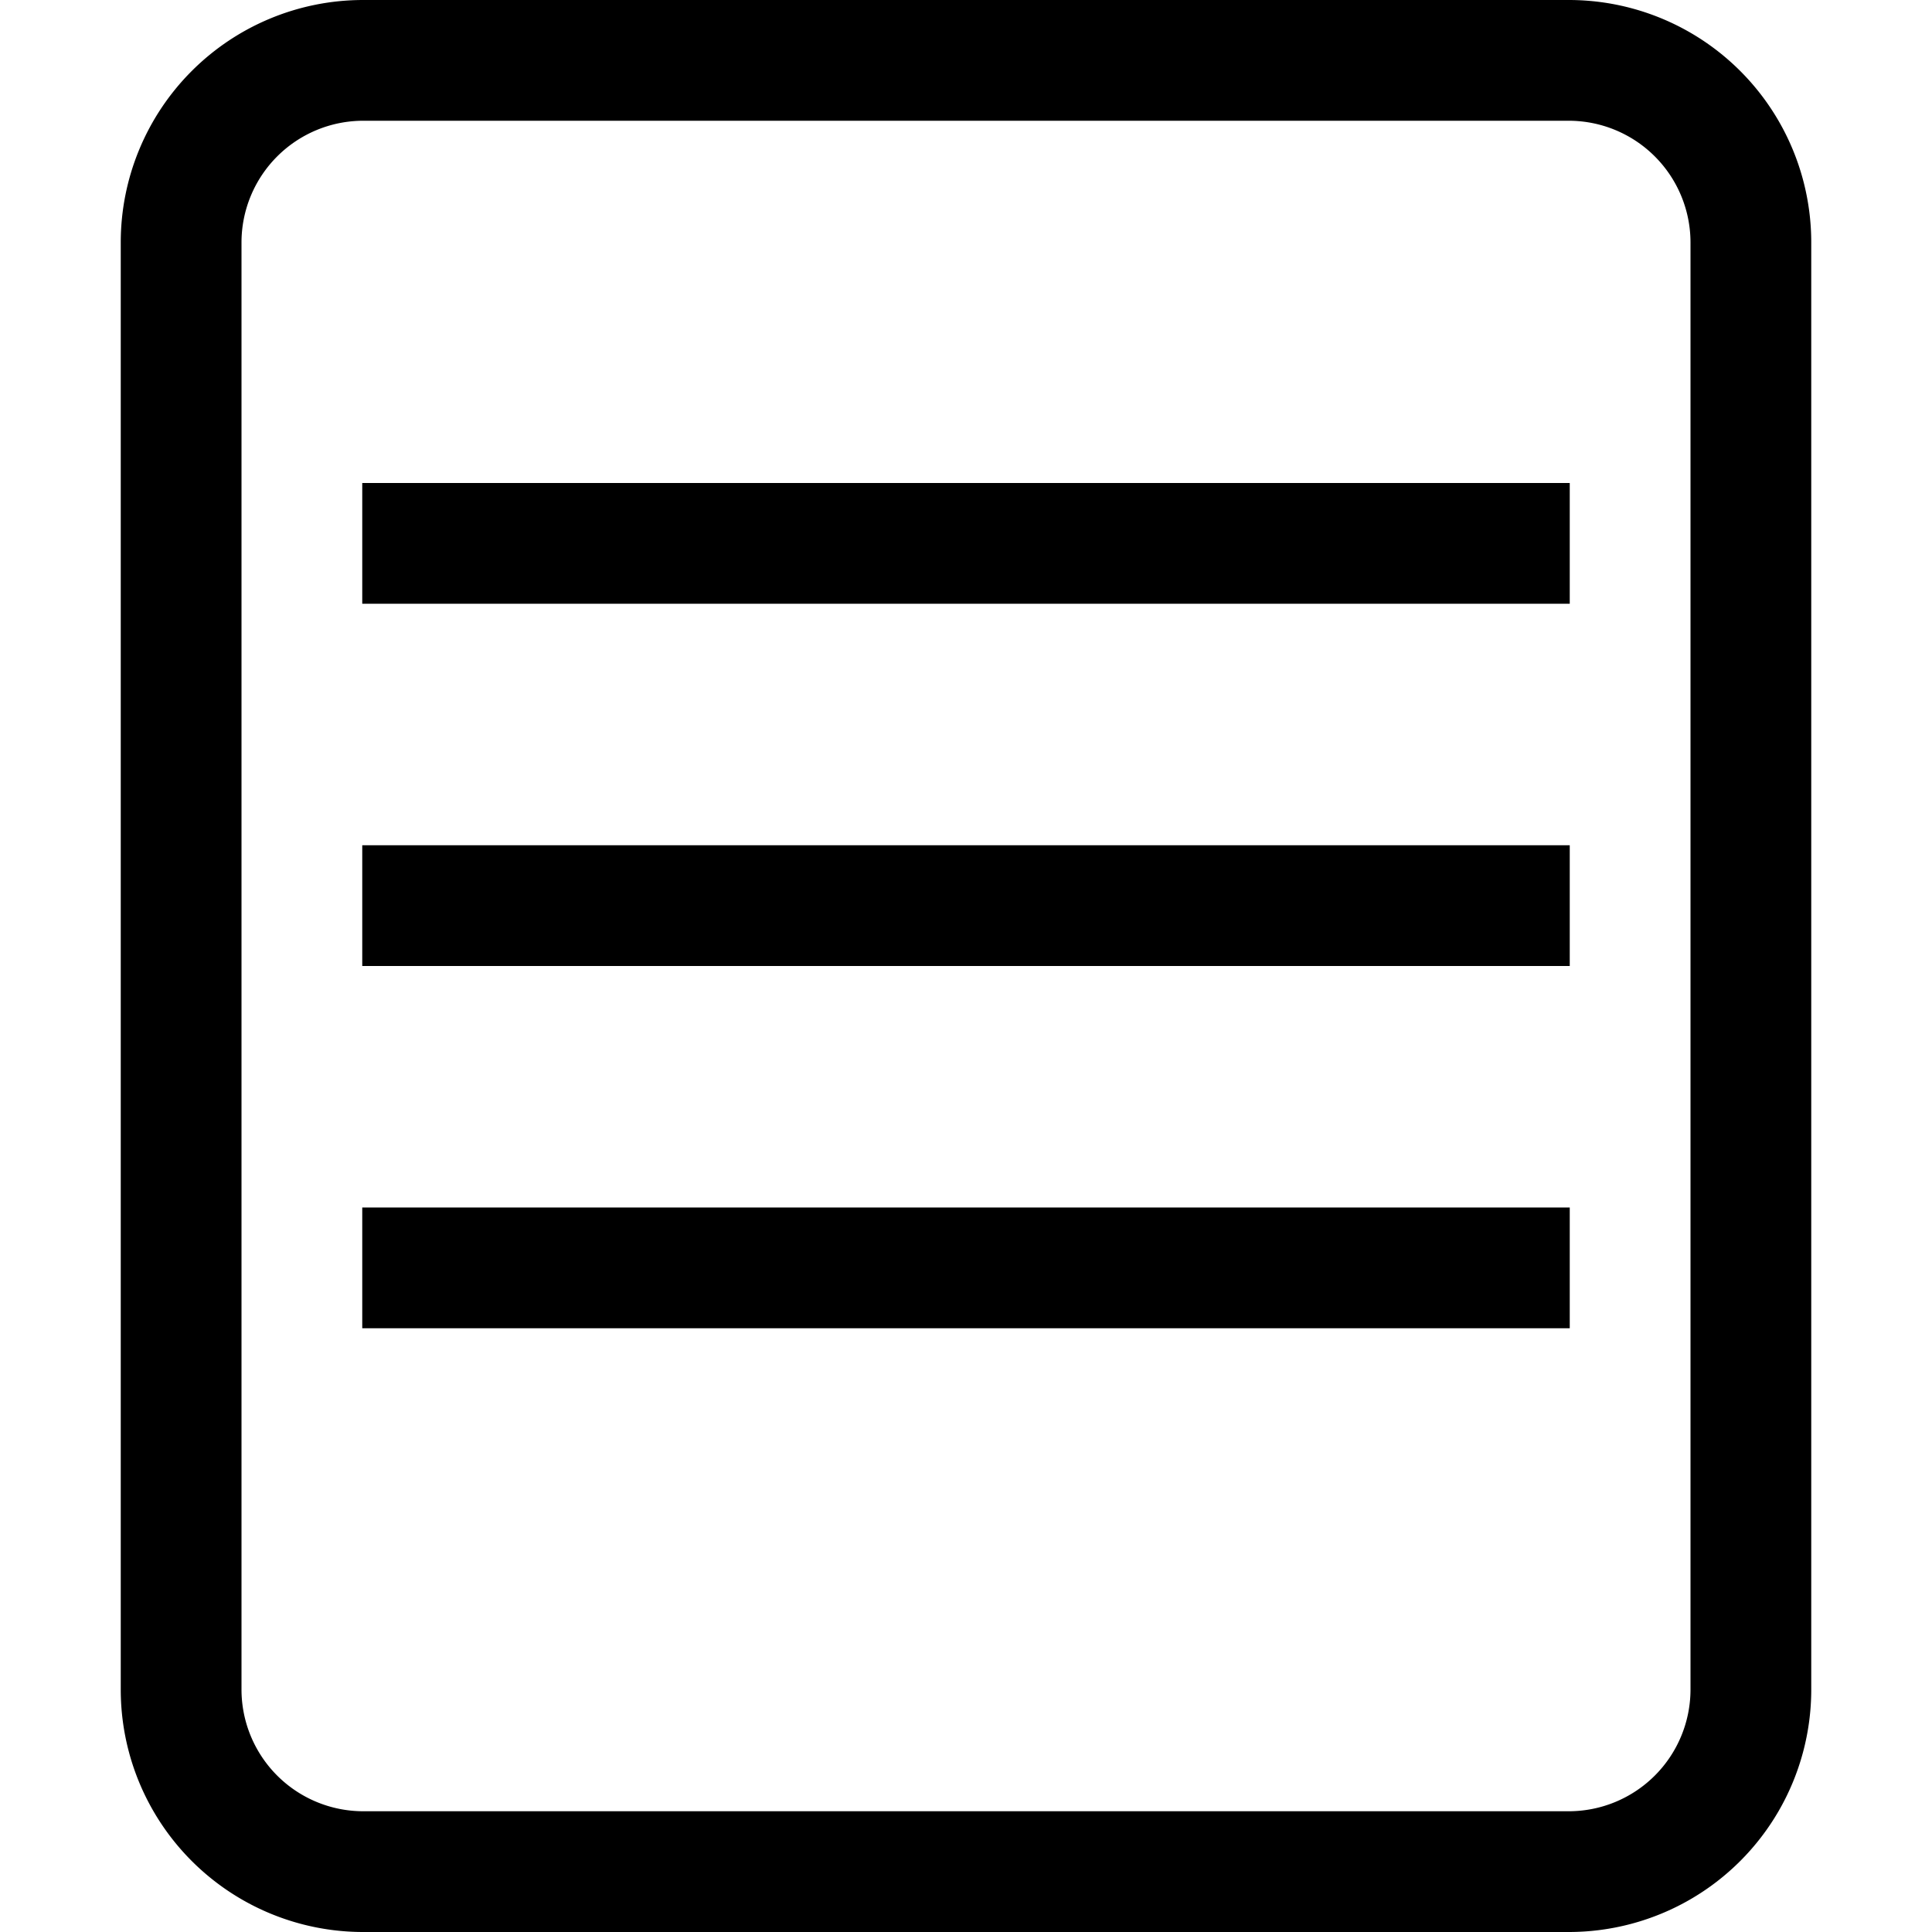 <svg id="图层_1" data-name="图层 1" xmlns="http://www.w3.org/2000/svg" viewBox="0 0 1024 1024"><title>ERP-icon</title><path d="M831.52,64A64.56,64.56,0,0,1,896,128.48v767A64.56,64.56,0,0,1,831.52,960h-639A64.56,64.56,0,0,1,128,895.52v-767A64.56,64.56,0,0,1,192.48,64h639m0-64h-639A128.48,128.48,0,0,0,64,128.48v767A128.48,128.48,0,0,0,192.48,1024h639A128.48,128.48,0,0,0,960,895.52v-767A128.48,128.48,0,0,0,831.52,0Z"/><polygon points="832 256 192 256 192 320 832 320 832 256 832 256"/><polygon points="832 448 192 448 192 512 832 512 832 448 832 448"/><polygon points="832 640 192 640 192 704 832 704 832 640 832 640"/></svg>
